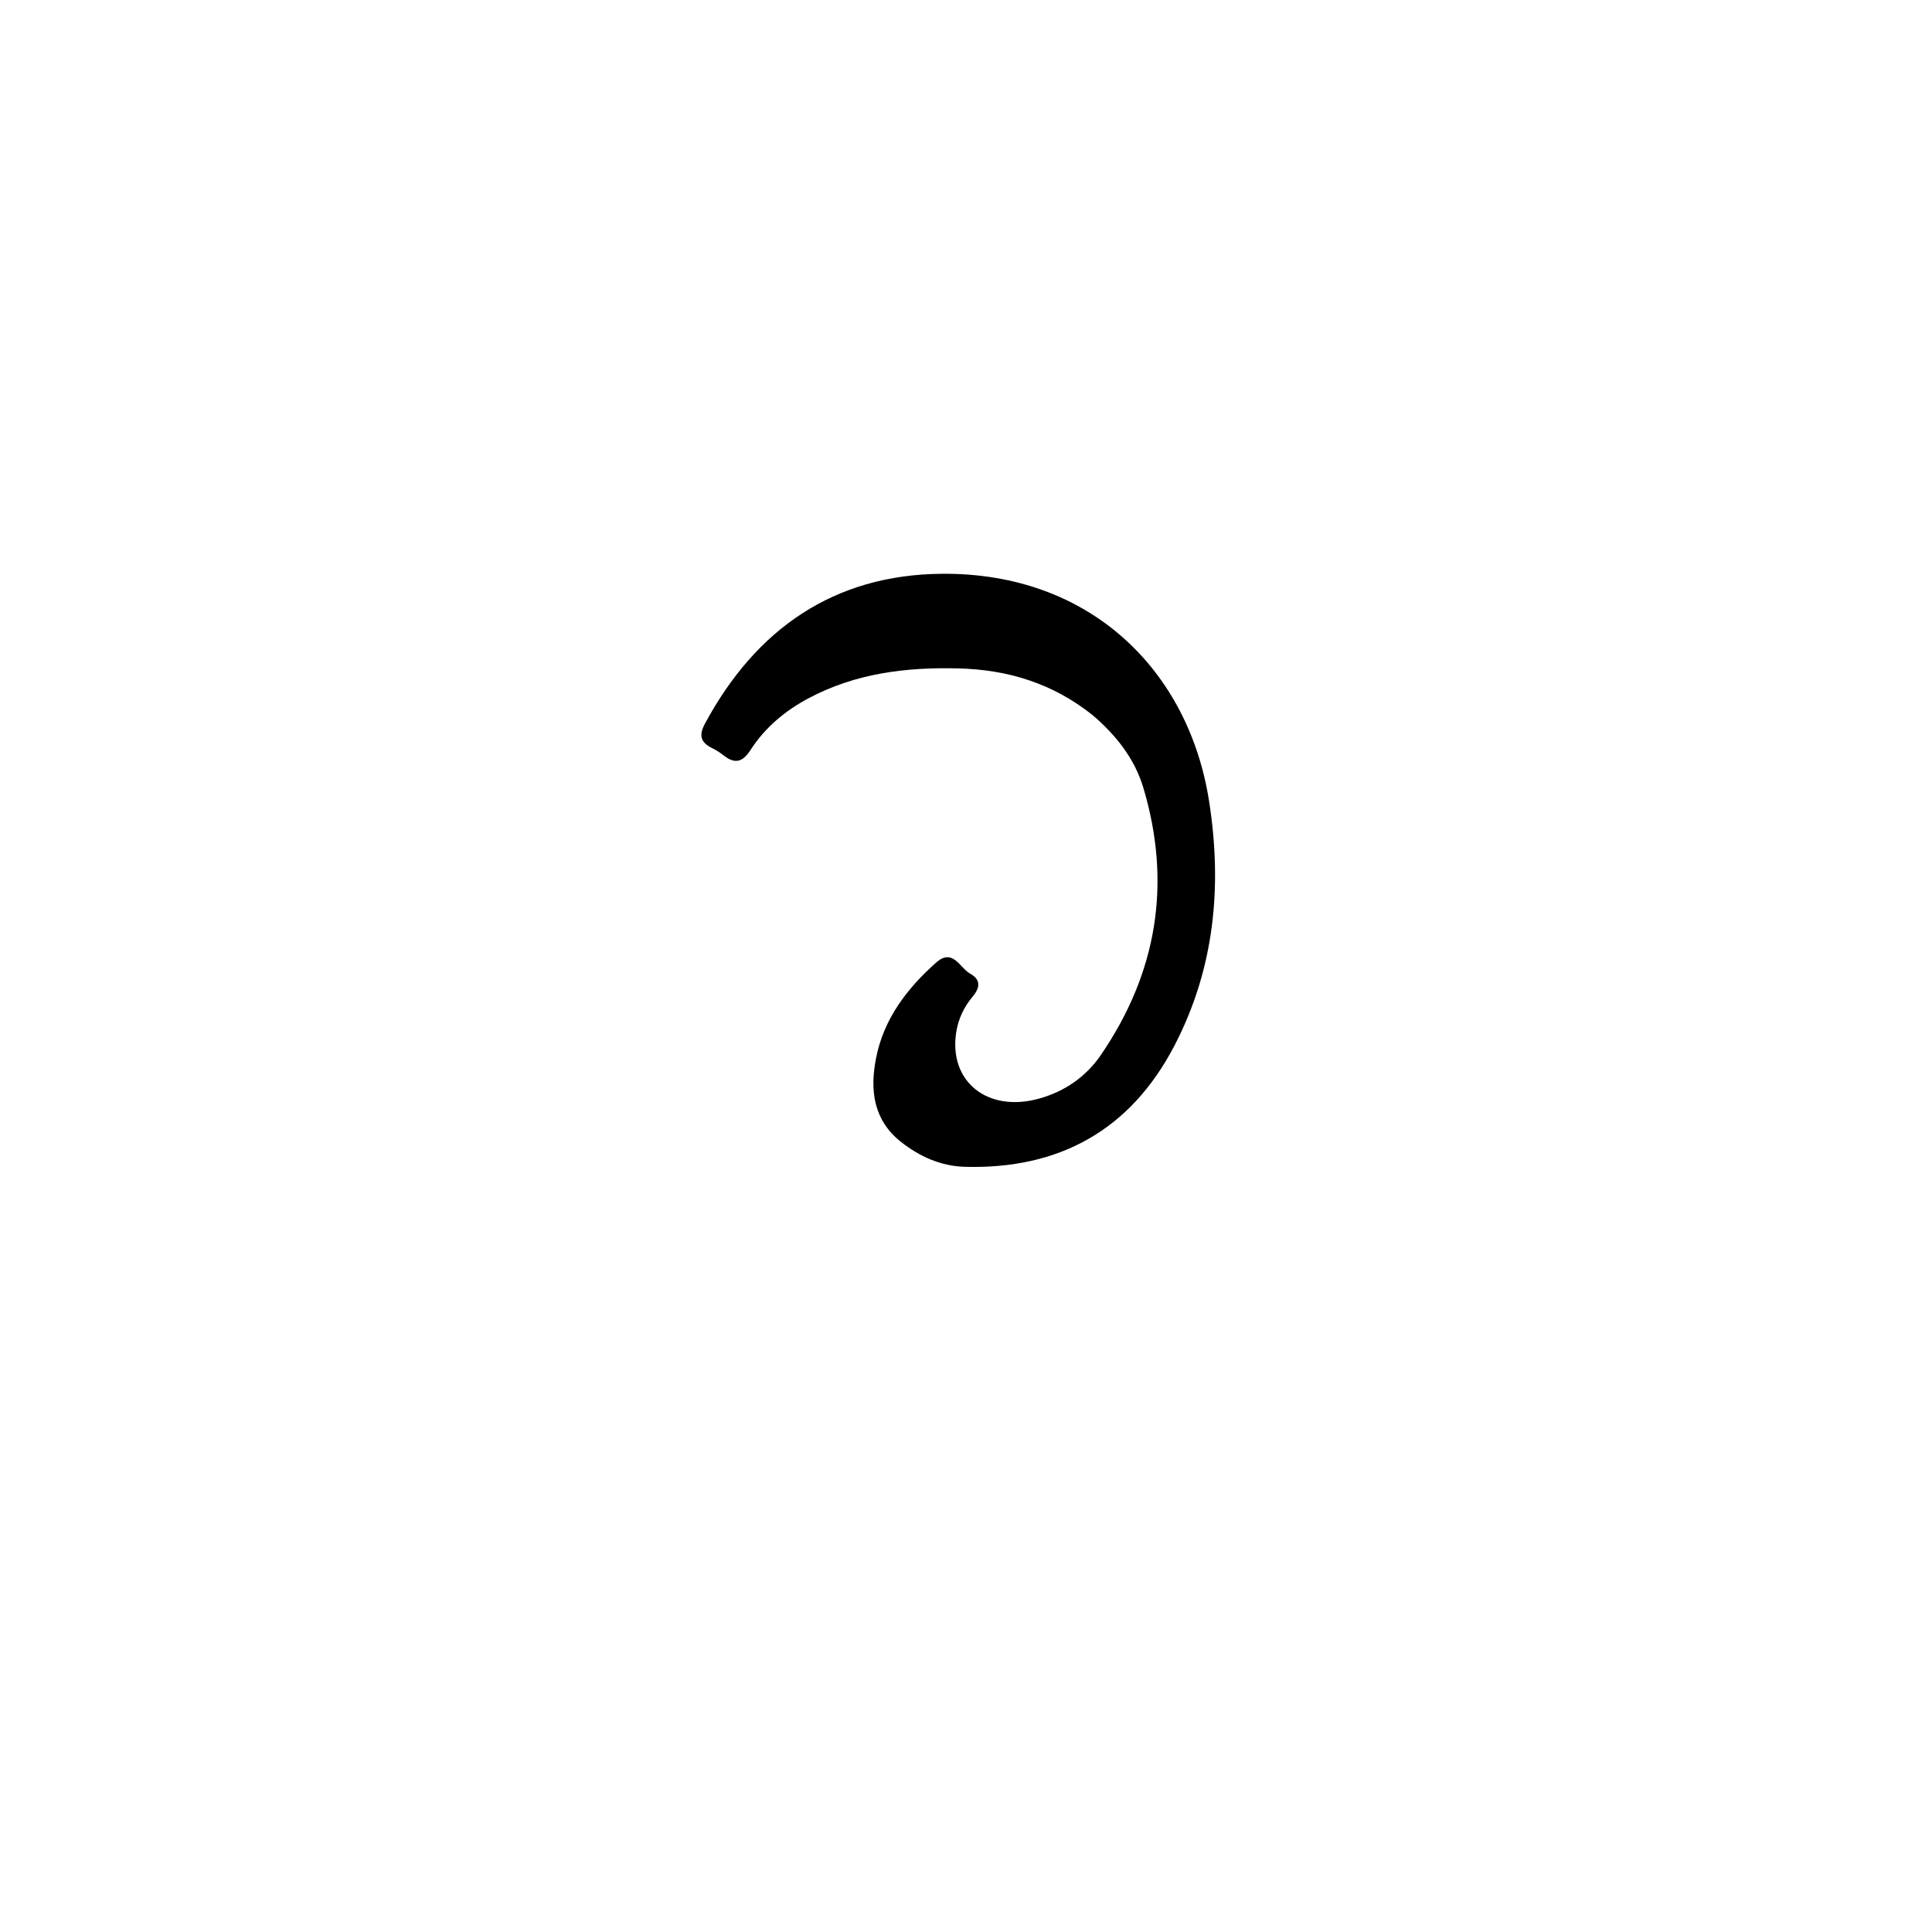 <svg version="1.1" id="Layer_1" xmlns="http://www.w3.org/2000/svg" xmlns:xlink="http://www.w3.org/1999/xlink" x="0px" y="0px"
	 width="100%" viewBox="0 0 512 512" enable-background="new 0 0 512 512" xml:space="preserve">
<path fill="#000000" opacity="1" stroke="none" 
	d="
M289.51,189.482 
	C278.932,181.063 267.073,177.473 254.031,177.135 
	C240.195,176.777 226.814,178.396 214.359,185.001 
	C208.043,188.351 202.717,192.823 198.866,198.795 
	C196.687,202.174 194.591,202.453 191.647,200.099 
	C190.743,199.375 189.725,198.763 188.687,198.244 
	C185.733,196.767 185.12,194.94 186.786,191.839 
	C200.278,166.72 220.959,152.282 249.652,152.057 
	C289.071,151.749 314.999,177.823 320.406,212.229 
	C323.961,234.842 321.878,256.732 311.175,277.225 
	C299.541,299.498 280.692,309.9 255.723,309.219 
	C249.413,309.047 243.743,306.544 238.78,302.624 
	C231.412,296.804 230.518,288.874 232.153,280.464 
	C234.177,270.047 240.319,262.005 248.063,255.111 
	C252.523,251.14 254.325,256.493 257.116,258.037 
	C259.995,259.628 259.744,261.761 257.712,264.18 
	C255.44,266.885 253.938,270.087 253.398,273.612 
	C251.397,286.675 261.753,294.929 275.373,291.139 
	C282.218,289.235 287.832,285.315 291.781,279.531 
	C306.645,257.759 310.562,234.079 302.999,208.772 
	C300.715,201.129 295.866,194.903 289.51,189.482 
z"/>
</svg>